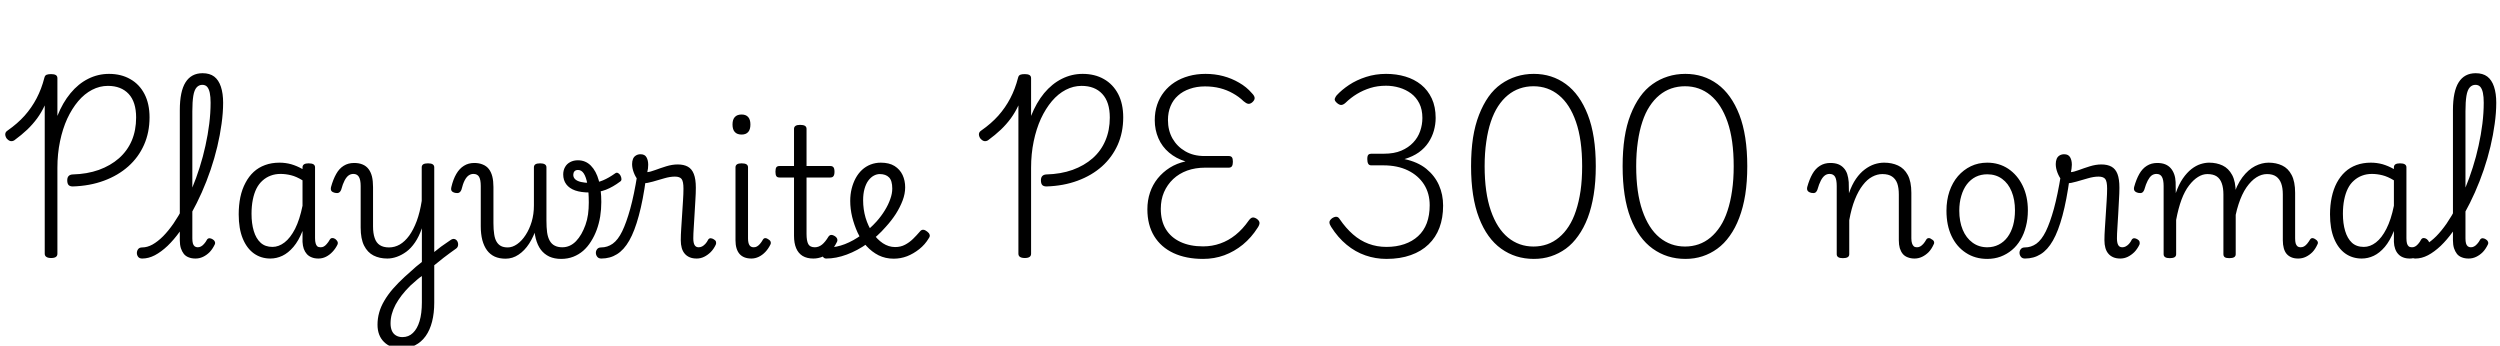 <svg xmlns="http://www.w3.org/2000/svg" xmlns:xlink="http://www.w3.org/1999/xlink" width="335.352" height="46.368"><path fill="black" d="M9.77 25.01L9.77 25.01Q9.38 25.01 9.20 24.82Q9.02 24.62 9.02 24.19L9.02 24.19Q9.02 23.81 9.20 23.62Q9.38 23.42 9.74 23.40L9.74 23.40Q11.69 23.35 13.26 22.79Q14.83 22.22 15.96 21.23Q17.09 20.23 17.68 18.85Q18.26 17.47 18.26 15.77L18.26 15.77Q18.26 13.68 17.26 12.60Q16.25 11.52 14.47 11.52L14.47 11.52Q13.37 11.52 12.35 12.05Q11.33 12.58 10.49 13.57Q9.65 14.57 9.02 15.92Q8.40 17.28 8.05 18.96Q7.70 20.64 7.70 22.51L7.70 22.51L7.70 34.03Q7.70 34.32 7.50 34.46Q7.30 34.61 6.86 34.61L6.86 34.61Q6.43 34.61 6.22 34.46Q6 34.32 6 34.03L6 34.03L6 14.14Q5.57 15.07 4.98 15.88Q4.39 16.68 3.65 17.39Q2.90 18.10 1.92 18.82L1.92 18.82Q1.66 18.98 1.39 18.92Q1.13 18.86 0.86 18.53L0.86 18.53Q0.67 18.19 0.71 17.94Q0.74 17.69 1.03 17.50L1.03 17.50Q2.35 16.58 3.30 15.52Q4.25 14.45 4.91 13.19Q5.57 11.93 5.95 10.44L5.95 10.44Q6.02 10.13 6.24 10.03Q6.46 9.94 6.86 9.94L6.86 9.94Q7.27 9.94 7.49 10.07Q7.70 10.20 7.70 10.49L7.70 10.49L7.70 15.55Q8.40 13.78 9.46 12.50Q10.51 11.23 11.83 10.57Q13.15 9.91 14.62 9.91L14.62 9.91Q16.25 9.91 17.47 10.61Q18.70 11.30 19.38 12.61Q20.06 13.92 20.06 15.74L20.06 15.74Q20.06 17.76 19.32 19.43Q18.58 21.10 17.21 22.32Q15.84 23.54 13.94 24.24Q12.05 24.94 9.77 25.01ZM19.08 34.68L19.08 34.68Q18.70 34.68 18.53 34.45Q18.36 34.22 18.36 33.94Q18.36 33.65 18.53 33.42Q18.70 33.19 19.08 33.19L19.08 33.19Q19.75 33.19 20.46 32.80Q21.17 32.40 21.88 31.69Q22.58 30.98 23.27 29.99Q23.95 28.99 24.58 27.80Q25.20 26.62 25.76 25.26Q26.33 23.90 26.78 22.46Q27.24 21.02 27.56 19.54Q27.89 18.05 28.07 16.60Q28.25 15.14 28.25 13.78L28.25 13.78Q28.25 13.46 28.50 13.30Q28.75 13.13 29.09 13.13Q29.42 13.13 29.68 13.30Q29.93 13.46 29.93 13.78L29.93 13.78Q29.93 15.12 29.72 16.61Q29.52 18.10 29.15 19.66Q28.78 21.22 28.25 22.78Q27.72 24.34 27.07 25.80Q26.42 27.26 25.67 28.61Q24.91 29.95 24.12 31.06Q23.33 32.16 22.48 32.98Q21.62 33.79 20.77 34.24Q19.92 34.68 19.08 34.68ZM26.23 34.68L26.23 34.68Q25.70 34.68 25.31 34.52Q24.91 34.37 24.66 34.06Q24.41 33.74 24.26 33.29Q24.12 32.83 24.12 32.23L24.12 32.23L24.12 14.78Q24.12 12.26 24.89 11.04Q25.66 9.82 27.17 9.82L27.17 9.82Q28.13 9.82 28.73 10.27Q29.33 10.73 29.63 11.63Q29.93 12.53 29.93 13.78L29.93 13.78Q29.93 14.14 29.68 14.33Q29.42 14.52 29.09 14.52Q28.75 14.52 28.50 14.33Q28.25 14.14 28.25 13.78L28.25 13.78Q28.25 12.98 28.14 12.46Q28.03 11.93 27.79 11.65Q27.55 11.38 27.14 11.38L27.14 11.38Q26.69 11.38 26.38 11.72Q26.06 12.07 25.93 12.86Q25.80 13.66 25.80 14.93L25.80 14.93L25.80 31.97Q25.80 32.38 25.87 32.64Q25.94 32.90 26.11 33.04Q26.28 33.17 26.52 33.17L26.52 33.17Q26.76 33.17 26.96 33.06Q27.17 32.95 27.37 32.72Q27.58 32.50 27.79 32.11L27.79 32.11Q27.94 31.94 28.13 31.96Q28.32 31.97 28.54 32.11L28.54 32.11Q28.75 32.23 28.82 32.42Q28.90 32.62 28.80 32.81L28.80 32.81Q28.51 33.41 28.12 33.82Q27.72 34.22 27.24 34.45Q26.76 34.68 26.23 34.68ZM36.26 34.68L36.26 34.68Q35.02 34.68 34.06 34.00Q33.10 33.31 32.56 31.99Q32.02 30.67 32.02 28.75L32.02 28.75Q32.02 27.53 32.24 26.45Q32.47 25.37 32.93 24.52Q33.38 23.66 34.03 23.06Q34.68 22.46 35.56 22.14Q36.43 21.82 37.49 21.82L37.49 21.82Q38.30 21.82 39.06 22.03Q39.82 22.25 40.58 22.68L40.58 22.68L40.58 22.44Q40.58 22.18 40.79 22.04Q40.99 21.91 41.40 21.91L41.40 21.91Q41.83 21.91 42.05 22.04Q42.26 22.18 42.26 22.44L42.26 22.44L42.26 31.94Q42.26 32.38 42.34 32.64Q42.41 32.90 42.56 33.04Q42.72 33.17 43.01 33.17L43.01 33.17Q43.25 33.17 43.43 33.07Q43.61 32.98 43.82 32.74Q44.04 32.50 44.26 32.11L44.26 32.11Q44.38 31.94 44.57 31.93Q44.76 31.92 44.98 32.06L44.98 32.06Q45.19 32.23 45.28 32.42Q45.36 32.62 45.26 32.83L45.26 32.83Q45 33.36 44.60 33.78Q44.21 34.20 43.73 34.44Q43.25 34.68 42.72 34.68L42.72 34.68Q42.19 34.68 41.81 34.52Q41.42 34.37 41.16 34.08Q40.90 33.79 40.75 33.38Q40.61 32.98 40.58 32.45L40.58 32.45Q40.58 32.11 40.58 31.74Q40.58 31.37 40.58 30.98L40.58 30.98Q40.06 32.30 39.36 33.12Q38.66 33.94 37.88 34.31Q37.10 34.68 36.26 34.68ZM33.74 28.68L33.74 28.68Q33.74 29.98 34.04 30.98Q34.34 31.99 34.96 32.56Q35.57 33.12 36.55 33.12L36.55 33.12Q37.39 33.12 38.17 32.52Q38.95 31.92 39.58 30.70Q40.20 29.47 40.58 27.60L40.58 27.60L40.58 24.19Q39.77 23.69 39.05 23.51Q38.33 23.33 37.63 23.33L37.63 23.33Q36.91 23.33 36.31 23.56Q35.71 23.78 35.22 24.22Q34.73 24.65 34.40 25.30Q34.08 25.94 33.91 26.80Q33.74 27.65 33.74 28.68ZM57.79 35.95L57.67 34.27Q58.03 33.98 58.42 33.67Q58.80 33.36 59.17 33.08Q59.54 32.81 59.89 32.58Q60.24 32.35 60.50 32.16L60.50 32.16Q60.79 31.99 61.02 32.08Q61.25 32.16 61.37 32.41Q61.49 32.66 61.44 32.94Q61.39 33.22 61.13 33.38L61.13 33.38Q60.74 33.65 60.34 33.95Q59.93 34.25 59.50 34.58Q59.06 34.92 58.63 35.28Q58.20 35.64 57.79 35.95L57.79 35.95ZM53.83 46.73L53.83 46.73Q52.39 46.73 51.52 45.88Q50.64 45.02 50.64 43.56L50.64 43.56Q50.64 42.72 50.86 41.94Q51.07 41.16 51.54 40.36Q52.01 39.55 52.69 38.76Q53.38 37.97 54.29 37.13L54.29 37.13Q54.67 36.79 55.04 36.46Q55.42 36.12 55.80 35.78Q56.18 35.45 56.59 35.14L56.59 35.14L56.59 30.62Q56.21 31.73 55.67 32.52Q55.13 33.31 54.50 33.77Q53.88 34.22 53.23 34.45Q52.58 34.68 51.96 34.68L51.96 34.68Q50.90 34.68 50.10 34.27Q49.30 33.86 48.84 32.95Q48.38 32.04 48.38 30.53L48.38 30.53L48.38 24.96Q48.38 24.12 48.14 23.72Q47.90 23.33 47.40 23.33L47.40 23.33Q47.04 23.33 46.75 23.54Q46.46 23.76 46.22 24.22Q45.98 24.67 45.77 25.44L45.77 25.44Q45.65 25.75 45.44 25.85Q45.24 25.94 44.93 25.87L44.93 25.87Q44.62 25.80 44.47 25.63Q44.33 25.46 44.40 25.10L44.40 25.10Q44.69 24.05 45.10 23.33Q45.50 22.61 46.10 22.24Q46.70 21.86 47.50 21.86L47.50 21.86Q48.17 21.86 48.65 22.07Q49.13 22.27 49.44 22.68Q49.75 23.09 49.90 23.69Q50.04 24.29 50.04 25.10L50.04 25.10L50.04 30.38Q50.04 31.30 50.26 31.93Q50.47 32.57 50.95 32.88Q51.43 33.19 52.18 33.19L52.18 33.19Q52.94 33.19 53.63 32.80Q54.31 32.40 54.89 31.61Q55.46 30.82 55.90 29.65Q56.33 28.49 56.57 26.95L56.57 26.95L56.57 22.44Q56.57 22.18 56.77 22.04Q56.98 21.91 57.41 21.91L57.41 21.91Q57.84 21.91 58.04 22.04Q58.25 22.18 58.25 22.44L58.25 22.44L58.25 40.61Q58.25 42 57.96 43.14Q57.67 44.28 57.10 45.08Q56.52 45.89 55.69 46.31Q54.86 46.73 53.83 46.73ZM53.98 45.22L53.98 45.22Q54.82 45.22 55.39 44.66Q55.97 44.11 56.28 43.08Q56.59 42.05 56.59 40.56L56.59 40.56L56.59 37.03Q56.30 37.22 56.04 37.44Q55.78 37.66 55.54 37.88Q55.30 38.11 55.03 38.33L55.03 38.33Q54.36 39 53.88 39.62Q53.40 40.25 53.06 40.87Q52.73 41.50 52.56 42.12Q52.39 42.74 52.39 43.39L52.39 43.39Q52.39 43.94 52.56 44.35Q52.73 44.76 53.10 44.99Q53.47 45.22 53.98 45.22ZM67.82 34.70L67.82 34.70Q66.98 34.70 66.36 34.42Q65.74 34.13 65.33 33.58Q64.92 33.02 64.70 32.21Q64.49 31.39 64.49 30.36L64.49 30.36L64.49 24.96Q64.49 24.10 64.26 23.71Q64.03 23.33 63.50 23.33L63.50 23.33Q63.17 23.33 62.87 23.53Q62.57 23.74 62.33 24.20Q62.09 24.67 61.90 25.44L61.90 25.44Q61.78 25.75 61.57 25.85Q61.37 25.94 61.03 25.87L61.03 25.87Q60.74 25.80 60.60 25.63Q60.46 25.46 60.55 25.08L60.55 25.08Q60.79 24.05 61.21 23.33Q61.63 22.61 62.23 22.24Q62.83 21.86 63.62 21.86L63.62 21.86Q64.27 21.86 64.76 22.07Q65.26 22.27 65.57 22.67Q65.88 23.06 66.04 23.68Q66.19 24.29 66.19 25.08L66.19 25.08L66.19 29.93Q66.19 30.79 66.29 31.42Q66.38 32.04 66.61 32.42Q66.84 32.81 67.20 33Q67.56 33.19 68.11 33.19L68.11 33.19Q68.74 33.19 69.37 32.75Q70.01 32.30 70.51 31.52Q71.02 30.74 71.32 29.74Q71.62 28.73 71.62 27.55L71.62 27.55L72.48 27.89Q72.36 29.28 71.98 30.50Q71.59 31.73 70.98 32.68Q70.37 33.62 69.56 34.16Q68.76 34.70 67.82 34.70ZM75.26 34.73L75.26 34.73Q74.38 34.73 73.69 34.42Q73.01 34.10 72.55 33.50Q72.10 32.90 71.86 31.97Q71.62 31.03 71.62 29.76L71.62 29.76L71.62 22.44Q71.62 22.18 71.82 22.04Q72.02 21.91 72.46 21.91L72.46 21.91Q72.86 21.91 73.08 22.04Q73.30 22.18 73.30 22.44L73.30 22.44L73.30 29.59Q73.30 30.50 73.39 31.18Q73.49 31.85 73.74 32.29Q73.99 32.74 74.41 32.95Q74.83 33.17 75.43 33.17L75.43 33.17Q75.96 33.17 76.42 32.96Q76.87 32.76 77.27 32.35Q77.66 31.94 77.98 31.39Q78.29 30.84 78.53 30.18Q78.77 29.52 78.88 28.75Q78.98 27.98 78.98 27.17L78.98 27.17Q78.98 25.68 78.80 24.71Q78.62 23.74 78.31 23.27Q78 22.80 77.54 22.80L77.54 22.80Q77.21 22.80 77.05 22.99Q76.90 23.18 76.90 23.45L76.90 23.45Q76.90 23.81 77.16 24.05Q77.42 24.29 77.93 24.41Q78.43 24.53 79.13 24.53L79.13 24.53Q80.11 24.53 80.89 24.19Q81.67 23.86 82.51 23.26L82.51 23.26Q82.70 23.11 82.90 23.21Q83.09 23.30 83.22 23.53Q83.35 23.76 83.36 24Q83.38 24.24 83.18 24.36L83.18 24.36Q82.22 25.08 81.28 25.45Q80.33 25.82 79.08 25.82L79.08 25.82Q77.95 25.82 77.16 25.55Q76.37 25.27 75.96 24.72Q75.55 24.17 75.55 23.40L75.55 23.40Q75.55 22.85 75.79 22.42Q76.03 21.98 76.49 21.74Q76.94 21.50 77.52 21.50L77.52 21.50Q78.55 21.50 79.26 22.22Q79.97 22.94 80.32 24.20Q80.66 25.46 80.66 27.10L80.66 27.10Q80.66 28.08 80.51 29.04Q80.35 30 80.04 30.84Q79.73 31.68 79.27 32.40Q78.82 33.12 78.23 33.64Q77.64 34.15 76.90 34.44Q76.15 34.73 75.26 34.73ZM80.66 34.68L80.66 34.68Q80.30 34.68 80.12 34.45Q79.94 34.22 79.93 33.94Q79.92 33.65 80.10 33.42Q80.28 33.19 80.64 33.19L80.64 33.19Q81.48 33.19 82.19 32.69Q82.90 32.18 83.46 31.03Q84.02 29.88 84.54 28.01Q85.06 26.14 85.49 23.42L85.49 23.42L86.66 23.86Q86.26 26.86 85.69 28.93Q85.13 31.01 84.41 32.27Q83.69 33.53 82.76 34.10Q81.84 34.68 80.66 34.68ZM93.46 34.68L93.46 34.68Q92.90 34.68 92.51 34.51Q92.11 34.34 91.85 34.03Q91.58 33.72 91.45 33.26Q91.32 32.81 91.32 32.21L91.32 32.21Q91.32 31.54 91.38 30.65Q91.44 29.76 91.50 28.79Q91.56 27.82 91.62 26.90Q91.68 25.99 91.68 25.30L91.68 25.30Q91.68 24.34 91.43 24.01Q91.18 23.69 90.53 23.69L90.53 23.69Q89.88 23.69 89.10 23.92Q88.32 24.14 87.58 24.36Q86.83 24.58 86.33 24.58L86.33 24.58Q85.94 24.58 85.60 24.17Q85.25 23.76 85.02 23.16Q84.79 22.56 84.79 22.01L84.79 22.01Q84.79 21.62 84.91 21.32Q85.03 21.02 85.30 20.86Q85.56 20.69 85.92 20.69L85.92 20.69Q86.50 20.69 86.72 21.10Q86.95 21.50 86.95 22.10L86.95 22.10Q86.95 22.34 86.92 22.60Q86.88 22.85 86.83 23.09L86.83 23.09Q87.22 23.06 87.89 22.81Q88.56 22.56 89.36 22.31Q90.17 22.06 90.91 22.06L90.91 22.06Q91.73 22.06 92.27 22.36Q92.81 22.66 93.07 23.34Q93.34 24.02 93.34 25.18L93.34 25.18Q93.34 25.90 93.28 26.82Q93.22 27.74 93.17 28.70Q93.12 29.66 93.06 30.53Q93 31.39 93 31.97L93 31.97Q93 32.57 93.17 32.87Q93.34 33.17 93.72 33.17L93.72 33.17Q93.96 33.17 94.18 33.06Q94.39 32.95 94.61 32.72Q94.82 32.50 95.02 32.11L95.02 32.11Q95.16 31.94 95.35 31.96Q95.54 31.97 95.76 32.11L95.76 32.11Q95.98 32.23 96.04 32.42Q96.10 32.62 96.02 32.81L96.02 32.81Q95.74 33.41 95.33 33.82Q94.92 34.22 94.45 34.45Q93.98 34.68 93.46 34.68ZM100.80 34.68L100.80 34.68Q99.74 34.68 99.20 34.06Q98.66 33.43 98.66 32.23L98.66 32.23L98.66 22.44Q98.66 22.18 98.87 22.04Q99.07 21.91 99.48 21.91L99.48 21.91Q99.91 21.91 100.13 22.04Q100.34 22.18 100.34 22.44L100.34 22.44L100.34 31.97Q100.34 32.57 100.52 32.87Q100.70 33.17 101.11 33.17L101.11 33.17Q101.35 33.17 101.54 33.06Q101.74 32.95 101.94 32.72Q102.14 32.50 102.36 32.11L102.36 32.11Q102.48 31.94 102.67 31.94Q102.86 31.94 103.08 32.11L103.08 32.11Q103.30 32.23 103.37 32.42Q103.44 32.62 103.34 32.81L103.34 32.81Q103.06 33.38 102.66 33.80Q102.26 34.22 101.78 34.45Q101.30 34.68 100.80 34.68ZM99.48 18.05L99.48 18.05Q98.88 18.05 98.57 17.71Q98.26 17.38 98.26 16.70L98.26 16.70Q98.26 16.03 98.57 15.70Q98.88 15.36 99.48 15.36L99.48 15.36Q100.06 15.36 100.36 15.70Q100.66 16.03 100.66 16.70L100.66 16.70Q100.66 17.38 100.36 17.71Q100.06 18.05 99.48 18.05ZM109.10 34.68L109.10 34.68Q108.24 34.68 107.66 34.33Q107.09 33.98 106.80 33.30Q106.51 32.62 106.51 31.63L106.51 31.63L106.51 23.81L104.57 23.81Q104.26 23.81 104.14 23.63Q104.02 23.45 104.02 23.04L104.02 23.04Q104.02 22.61 104.14 22.44Q104.26 22.27 104.57 22.27L104.57 22.27L106.51 22.27L106.51 17.28Q106.51 17.02 106.72 16.88Q106.92 16.75 107.33 16.75L107.33 16.75Q107.76 16.75 107.98 16.88Q108.19 17.02 108.19 17.28L108.19 17.28L108.19 22.27L111.38 22.27Q111.67 22.27 111.80 22.44Q111.94 22.61 111.94 23.04L111.94 23.04Q111.94 23.45 111.80 23.63Q111.67 23.81 111.38 23.81L111.38 23.81L108.19 23.81L108.19 31.39Q108.19 32.30 108.42 32.74Q108.65 33.17 109.30 33.17L109.30 33.17Q109.82 33.17 110.27 32.81Q110.71 32.45 111.14 31.73L111.14 31.73Q111.31 31.51 111.52 31.51Q111.72 31.51 111.96 31.66L111.96 31.66Q112.22 31.82 112.30 32.04Q112.37 32.26 112.27 32.45L112.27 32.45Q111.91 33.19 111.43 33.68Q110.95 34.18 110.35 34.43Q109.75 34.68 109.10 34.68ZM119.88 34.70L119.88 34.70Q118.78 34.70 117.86 34.25Q116.95 33.79 116.23 33Q115.51 32.21 115.04 31.20Q114.58 30.19 114.31 29.10Q114.05 28.01 114.05 26.95L114.05 26.95Q114.05 26.09 114.24 25.32Q114.43 24.55 114.78 23.90Q115.13 23.26 115.63 22.79Q116.14 22.32 116.78 22.07Q117.43 21.82 118.15 21.82L118.15 21.82Q119.28 21.82 120.00 22.27Q120.72 22.73 121.07 23.47Q121.42 24.22 121.42 25.13L121.42 25.13Q121.42 25.99 121.08 26.89Q120.74 27.79 120.17 28.69Q119.59 29.59 118.82 30.43L118.82 30.43Q117.72 31.70 116.36 32.66Q115.01 33.62 113.58 34.15Q112.15 34.68 110.83 34.68L110.83 34.68Q110.54 34.68 110.40 34.45Q110.26 34.22 110.28 33.94Q110.30 33.65 110.51 33.42Q110.71 33.19 111.14 33.19L111.14 33.19Q112.18 33.19 113.33 32.75Q114.48 32.30 115.58 31.50Q116.69 30.70 117.58 29.71L117.58 29.71Q118.22 28.99 118.69 28.22Q119.16 27.46 119.42 26.71Q119.69 25.97 119.69 25.30L119.69 25.30Q119.69 24.24 119.26 23.80Q118.82 23.35 118.01 23.35L118.01 23.35Q117.60 23.35 117.20 23.57Q116.81 23.78 116.48 24.22Q116.16 24.65 115.97 25.32Q115.78 25.99 115.78 26.86L115.78 26.86Q115.78 28.08 116.11 29.21Q116.45 30.34 117.05 31.22Q117.65 32.11 118.43 32.63Q119.21 33.14 120.07 33.14L120.07 33.14Q120.82 33.14 121.40 32.83Q121.99 32.52 122.47 32.05Q122.95 31.58 123.36 31.10L123.36 31.10Q123.60 30.79 123.85 30.82Q124.10 30.84 124.37 31.06L124.37 31.06Q124.63 31.25 124.70 31.48Q124.78 31.70 124.58 31.97L124.58 31.97Q124.08 32.81 123.31 33.42Q122.54 34.03 121.68 34.37Q120.82 34.70 119.88 34.70ZM140.38 25.01L140.38 25.01Q139.99 25.01 139.81 24.82Q139.63 24.62 139.63 24.19L139.63 24.19Q139.63 23.81 139.81 23.62Q139.99 23.42 140.35 23.40L140.35 23.40Q142.30 23.35 143.87 22.79Q145.44 22.22 146.57 21.23Q147.70 20.23 148.28 18.85Q148.87 17.47 148.87 15.77L148.87 15.77Q148.87 13.68 147.86 12.60Q146.86 11.52 145.08 11.52L145.08 11.52Q143.98 11.52 142.96 12.05Q141.94 12.58 141.10 13.57Q140.26 14.57 139.63 15.92Q139.01 17.28 138.66 18.96Q138.31 20.64 138.31 22.51L138.31 22.51L138.31 34.03Q138.31 34.32 138.11 34.46Q137.90 34.61 137.47 34.61L137.47 34.61Q137.04 34.61 136.82 34.46Q136.61 34.32 136.61 34.03L136.61 34.03L136.61 14.14Q136.18 15.07 135.59 15.88Q135 16.68 134.26 17.39Q133.51 18.10 132.53 18.82L132.53 18.82Q132.26 18.98 132 18.92Q131.74 18.86 131.47 18.53L131.47 18.53Q131.28 18.19 131.32 17.94Q131.35 17.69 131.64 17.50L131.64 17.50Q132.96 16.58 133.91 15.52Q134.86 14.45 135.52 13.19Q136.18 11.93 136.56 10.44L136.56 10.44Q136.63 10.13 136.85 10.03Q137.06 9.94 137.47 9.94L137.47 9.94Q137.88 9.94 138.10 10.07Q138.31 10.20 138.31 10.49L138.31 10.49L138.31 15.55Q139.01 13.78 140.06 12.50Q141.12 11.23 142.44 10.57Q143.76 9.91 145.22 9.91L145.22 9.91Q146.86 9.91 148.08 10.61Q149.30 11.30 149.99 12.61Q150.67 13.92 150.67 15.74L150.67 15.74Q150.67 17.76 149.93 19.43Q149.18 21.10 147.82 22.32Q146.45 23.54 144.55 24.24Q142.66 24.94 140.38 25.01ZM161.38 34.73L161.38 34.73Q159.10 34.73 157.42 33.95Q155.74 33.17 154.82 31.67Q153.91 30.17 153.91 28.08L153.91 28.08Q153.91 26.88 154.26 25.84Q154.61 24.79 155.29 23.94Q155.98 23.09 156.91 22.50Q157.85 21.91 159.02 21.65L159.02 21.65Q157.75 21.26 156.82 20.47Q155.88 19.68 155.39 18.55Q154.90 17.42 154.90 16.13L154.90 16.13Q154.90 15.00 155.22 14.05Q155.54 13.10 156.14 12.34Q156.74 11.57 157.58 11.03Q158.42 10.49 159.47 10.20Q160.51 9.91 161.71 9.91L161.71 9.91Q162.96 9.91 164.09 10.21Q165.22 10.51 166.21 11.09Q167.21 11.66 167.93 12.50L167.93 12.50Q168.29 12.86 168.30 13.15Q168.31 13.44 167.95 13.75L167.95 13.75Q167.66 13.97 167.41 13.92Q167.16 13.87 166.82 13.58L166.82 13.58Q166.18 12.96 165.38 12.52Q164.59 12.07 163.66 11.83Q162.72 11.59 161.64 11.59L161.64 11.59Q160.51 11.59 159.59 11.92Q158.66 12.24 158.02 12.82Q157.37 13.39 157.02 14.23Q156.67 15.07 156.67 16.10L156.67 16.10Q156.67 17.50 157.28 18.58Q157.90 19.66 158.99 20.29Q160.08 20.93 161.57 20.93L161.57 20.93L164.83 20.93Q165.12 20.93 165.25 21.10Q165.38 21.26 165.38 21.70L165.38 21.70Q165.38 22.10 165.25 22.30Q165.12 22.49 164.83 22.49L164.83 22.49L161.66 22.49Q160.34 22.49 159.25 22.88Q158.16 23.28 157.37 24.02Q156.58 24.77 156.14 25.78Q155.71 26.78 155.71 28.01L155.71 28.01Q155.71 29.62 156.38 30.73Q157.06 31.85 158.34 32.45Q159.62 33.05 161.38 33.05L161.38 33.05Q162.60 33.05 163.69 32.66Q164.78 32.28 165.74 31.51Q166.70 30.74 167.50 29.59L167.50 29.59Q167.76 29.23 168 29.18Q168.24 29.14 168.55 29.33L168.55 29.33Q168.91 29.57 168.95 29.86Q168.98 30.14 168.70 30.55L168.70 30.55Q167.86 31.87 166.72 32.81Q165.58 33.74 164.23 34.24Q162.89 34.73 161.38 34.73ZM185.98 34.73L185.98 34.73Q184.51 34.73 183.16 34.26Q181.80 33.79 180.64 32.83Q179.47 31.87 178.56 30.43L178.56 30.43Q178.34 30.10 178.33 29.83Q178.32 29.57 178.68 29.28L178.68 29.28Q179.02 29.06 179.27 29.08Q179.52 29.09 179.71 29.40L179.71 29.40Q180.53 30.60 181.49 31.44Q182.45 32.28 183.58 32.70Q184.70 33.12 185.98 33.12L185.98 33.12Q187.30 33.12 188.38 32.75Q189.46 32.38 190.22 31.68Q190.99 30.98 191.39 29.93Q191.78 28.87 191.78 27.53L191.78 27.53Q191.78 25.94 191.02 24.74Q190.25 23.54 188.86 22.86Q187.46 22.18 185.57 22.18L185.57 22.18L183.94 22.18Q183.65 22.18 183.53 21.96Q183.41 21.74 183.41 21.34L183.41 21.34Q183.41 20.90 183.55 20.76Q183.70 20.62 183.94 20.62L183.94 20.62L185.64 20.62Q187.01 20.62 187.97 20.21Q188.93 19.80 189.56 19.13Q190.20 18.46 190.50 17.59Q190.80 16.73 190.80 15.82L190.80 15.82Q190.80 14.69 190.39 13.87Q189.98 13.06 189.29 12.54Q188.59 12.02 187.72 11.76Q186.84 11.50 185.93 11.50L185.93 11.50Q184.78 11.50 183.82 11.80Q182.86 12.10 182.03 12.60Q181.20 13.10 180.48 13.80L180.48 13.80Q180.19 14.06 179.93 14.08Q179.66 14.09 179.35 13.82L179.35 13.82Q178.97 13.49 179.05 13.24Q179.14 12.98 179.30 12.79L179.30 12.79Q179.98 12.05 180.97 11.39Q181.97 10.73 183.24 10.32Q184.51 9.91 185.93 9.91L185.93 9.91Q187.32 9.91 188.52 10.27Q189.72 10.63 190.63 11.36Q191.54 12.10 192.06 13.21Q192.58 14.33 192.58 15.82L192.58 15.82Q192.58 16.68 192.34 17.53Q192.10 18.38 191.60 19.13Q191.11 19.87 190.32 20.44Q189.53 21 188.40 21.34L188.40 21.34Q190.18 21.72 191.32 22.64Q192.46 23.57 193.02 24.83Q193.58 26.09 193.58 27.58L193.58 27.58Q193.58 29.23 193.09 30.54Q192.60 31.85 191.63 32.78Q190.66 33.72 189.24 34.22Q187.82 34.73 185.98 34.73ZM205.75 34.73L205.75 34.73Q203.28 34.73 201.37 33.36Q199.46 31.99 198.40 29.23Q197.33 26.47 197.33 22.30L197.33 22.30Q197.33 20.21 197.59 18.49Q197.86 16.78 198.40 15.40Q198.94 14.02 199.67 12.98Q200.40 11.95 201.35 11.28Q202.30 10.61 203.40 10.26Q204.50 9.91 205.75 9.91L205.75 9.91Q208.18 9.91 210.05 11.28Q211.92 12.65 212.99 15.40Q214.06 18.14 214.06 22.30L214.06 22.30Q214.06 24.38 213.78 26.11Q213.50 27.84 212.98 29.22Q212.45 30.60 211.70 31.64Q210.96 32.69 210.04 33.36Q209.11 34.03 208.04 34.38Q206.98 34.73 205.75 34.73ZM205.70 33.07L205.70 33.07Q206.66 33.07 207.53 32.77Q208.39 32.47 209.12 31.86Q209.86 31.25 210.43 30.36Q211.01 29.47 211.40 28.27Q211.80 27.07 212.02 25.58Q212.23 24.10 212.23 22.30L212.23 22.30Q212.23 18.72 211.40 16.34Q210.58 13.97 209.11 12.77Q207.65 11.57 205.70 11.57L205.70 11.57Q204.72 11.57 203.86 11.87Q202.99 12.17 202.26 12.77Q201.53 13.37 200.95 14.26Q200.38 15.14 199.98 16.33Q199.58 17.52 199.37 19.02Q199.15 20.52 199.15 22.30L199.15 22.30Q199.15 25.85 199.98 28.25Q200.81 30.65 202.28 31.86Q203.76 33.07 205.70 33.07ZM226.08 34.73L226.08 34.73Q223.61 34.73 221.70 33.36Q219.79 31.99 218.72 29.23Q217.66 26.47 217.66 22.30L217.66 22.30Q217.66 20.21 217.92 18.49Q218.18 16.78 218.72 15.40Q219.26 14.02 220.00 12.98Q220.73 11.95 221.68 11.28Q222.62 10.61 223.73 10.26Q224.83 9.91 226.08 9.91L226.08 9.91Q228.50 9.91 230.38 11.28Q232.25 12.65 233.32 15.40Q234.38 18.14 234.38 22.30L234.38 22.30Q234.38 24.38 234.11 26.11Q233.83 27.84 233.30 29.22Q232.78 30.60 232.03 31.64Q231.29 32.69 230.36 33.36Q229.44 34.03 228.37 34.38Q227.30 34.73 226.08 34.73ZM226.03 33.07L226.03 33.07Q226.99 33.07 227.86 32.77Q228.72 32.47 229.45 31.86Q230.18 31.25 230.76 30.36Q231.34 29.47 231.73 28.27Q232.13 27.07 232.34 25.58Q232.56 24.10 232.56 22.30L232.56 22.30Q232.56 18.72 231.73 16.34Q230.90 13.97 229.44 12.77Q227.98 11.57 226.03 11.57L226.03 11.57Q225.05 11.57 224.18 11.87Q223.32 12.17 222.59 12.77Q221.86 13.37 221.28 14.26Q220.70 15.14 220.31 16.33Q219.91 17.52 219.70 19.02Q219.48 20.52 219.48 22.30L219.48 22.30Q219.48 25.85 220.31 28.25Q221.14 30.65 222.61 31.86Q224.09 33.07 226.03 33.07ZM247.20 34.63L247.20 34.63Q246.79 34.63 246.59 34.50Q246.38 34.37 246.38 34.10L246.38 34.10L246.38 24.96Q246.38 24.12 246.16 23.72Q245.93 23.33 245.42 23.33L245.42 23.33Q245.06 23.33 244.78 23.54Q244.49 23.76 244.25 24.22Q244.01 24.67 243.79 25.44L243.79 25.44Q243.67 25.75 243.48 25.85Q243.29 25.94 242.95 25.87L242.95 25.87Q242.66 25.80 242.51 25.63Q242.35 25.46 242.42 25.10L242.42 25.10Q242.71 24.05 243.12 23.33Q243.53 22.61 244.13 22.24Q244.73 21.86 245.52 21.86L245.52 21.86Q246.14 21.86 246.58 22.03Q247.01 22.20 247.32 22.54Q247.63 22.87 247.79 23.35Q247.94 23.83 247.99 24.43L247.99 24.43L248.02 25.92Q248.42 24.77 248.96 23.99Q249.50 23.21 250.14 22.73Q250.78 22.25 251.44 22.03Q252.10 21.82 252.74 21.82L252.74 21.82Q253.78 21.82 254.60 22.20Q255.43 22.58 255.91 23.47Q256.39 24.36 256.39 25.87L256.39 25.87L256.39 31.97Q256.39 32.38 256.48 32.64Q256.56 32.90 256.72 33.04Q256.87 33.17 257.14 33.17L257.14 33.17Q257.38 33.17 257.58 33.06Q257.78 32.95 257.99 32.72Q258.19 32.50 258.41 32.11L258.41 32.11Q258.53 31.94 258.73 31.94Q258.94 31.94 259.13 32.11L259.13 32.11Q259.37 32.23 259.43 32.42Q259.49 32.62 259.37 32.81L259.37 32.81Q259.10 33.41 258.71 33.82Q258.31 34.22 257.83 34.45Q257.35 34.68 256.82 34.68L256.82 34.68Q256.32 34.68 255.91 34.52Q255.50 34.37 255.24 34.06Q254.98 33.74 254.84 33.29Q254.71 32.83 254.71 32.23L254.71 32.23L254.71 26.09Q254.71 25.20 254.50 24.60Q254.28 24 253.80 23.68Q253.32 23.35 252.50 23.35L252.50 23.35Q251.81 23.35 251.14 23.71Q250.46 24.07 249.88 24.83Q249.29 25.58 248.82 26.75Q248.35 27.91 248.06 29.54L248.06 29.54L248.06 34.10Q248.06 34.37 247.85 34.50Q247.63 34.63 247.20 34.63ZM266.57 34.73L266.57 34.73Q264.94 34.73 263.70 33.91Q262.46 33.10 261.78 31.66Q261.10 30.22 261.10 28.27L261.10 28.27Q261.10 26.86 261.50 25.67Q261.91 24.48 262.64 23.63Q263.38 22.78 264.37 22.30Q265.37 21.82 266.57 21.82L266.57 21.82Q268.15 21.82 269.39 22.64Q270.62 23.47 271.32 24.91Q272.02 26.35 272.02 28.22L272.02 28.22Q272.02 29.38 271.76 30.37Q271.51 31.37 271.03 32.17Q270.55 32.98 269.88 33.54Q269.21 34.10 268.37 34.42Q267.53 34.73 266.57 34.73ZM266.57 33.17L266.57 33.17Q267.41 33.17 268.10 32.82Q268.80 32.47 269.29 31.81Q269.78 31.15 270.04 30.23Q270.29 29.30 270.29 28.22L270.29 28.22Q270.29 26.78 269.84 25.69Q269.40 24.60 268.56 23.99Q267.72 23.38 266.57 23.38L266.57 23.38Q265.73 23.38 265.03 23.72Q264.34 24.07 263.84 24.72Q263.35 25.37 263.09 26.27Q262.82 27.17 262.82 28.27L262.82 28.27Q262.82 29.71 263.28 30.82Q263.74 31.92 264.59 32.54Q265.44 33.17 266.57 33.17ZM271.63 34.68L271.63 34.68Q271.27 34.68 271.09 34.45Q270.91 34.22 270.90 33.94Q270.89 33.65 271.07 33.42Q271.25 33.19 271.61 33.19L271.61 33.19Q272.45 33.19 273.16 32.69Q273.86 32.18 274.43 31.03Q274.99 29.88 275.51 28.01Q276.02 26.14 276.46 23.42L276.46 23.42L277.63 23.86Q277.22 26.86 276.66 28.93Q276.10 31.01 275.38 32.27Q274.66 33.53 273.73 34.10Q272.81 34.68 271.63 34.68ZM284.42 34.68L284.42 34.68Q283.87 34.68 283.48 34.51Q283.08 34.34 282.82 34.03Q282.55 33.72 282.42 33.26Q282.29 32.81 282.29 32.21L282.29 32.21Q282.29 31.54 282.35 30.65Q282.41 29.76 282.47 28.79Q282.53 27.82 282.59 26.90Q282.65 25.99 282.65 25.30L282.65 25.30Q282.65 24.34 282.40 24.01Q282.14 23.69 281.50 23.69L281.50 23.69Q280.85 23.69 280.07 23.92Q279.29 24.14 278.54 24.36Q277.80 24.58 277.30 24.58L277.30 24.58Q276.91 24.58 276.56 24.17Q276.22 23.76 275.99 23.16Q275.76 22.56 275.76 22.01L275.76 22.01Q275.76 21.62 275.88 21.32Q276 21.02 276.26 20.86Q276.53 20.69 276.89 20.69L276.89 20.69Q277.46 20.69 277.69 21.10Q277.92 21.50 277.92 22.10L277.92 22.10Q277.92 22.34 277.88 22.60Q277.85 22.85 277.80 23.09L277.80 23.09Q278.18 23.06 278.86 22.81Q279.53 22.56 280.33 22.31Q281.14 22.06 281.88 22.06L281.88 22.06Q282.70 22.06 283.24 22.36Q283.78 22.66 284.04 23.34Q284.30 24.02 284.30 25.18L284.30 25.18Q284.30 25.90 284.24 26.82Q284.18 27.74 284.14 28.70Q284.09 29.66 284.03 30.53Q283.97 31.39 283.97 31.97L283.97 31.97Q283.97 32.57 284.14 32.87Q284.30 33.17 284.69 33.17L284.69 33.17Q284.93 33.17 285.14 33.06Q285.36 32.95 285.58 32.72Q285.79 32.50 285.98 32.11L285.98 32.11Q286.13 31.94 286.32 31.96Q286.51 31.97 286.73 32.11L286.73 32.11Q286.94 32.23 287.00 32.42Q287.06 32.62 286.99 32.81L286.99 32.81Q286.70 33.41 286.30 33.82Q285.89 34.22 285.42 34.45Q284.95 34.68 284.42 34.68ZM291.05 34.63L291.05 34.63Q290.64 34.63 290.44 34.50Q290.23 34.37 290.23 34.10L290.23 34.10L290.23 24.96Q290.23 24.12 290.00 23.72Q289.78 23.33 289.27 23.33L289.27 23.33Q288.91 23.33 288.62 23.54Q288.34 23.76 288.10 24.22Q287.86 24.67 287.64 25.44L287.64 25.44Q287.52 25.75 287.33 25.85Q287.14 25.94 286.80 25.87L286.80 25.87Q286.51 25.80 286.36 25.63Q286.20 25.46 286.27 25.10L286.27 25.10Q286.56 24.05 286.97 23.33Q287.38 22.61 287.98 22.24Q288.58 21.86 289.37 21.86L289.37 21.86Q289.99 21.86 290.44 22.04Q290.88 22.22 291.18 22.56Q291.48 22.90 291.65 23.38Q291.82 23.86 291.84 24.43L291.84 24.43L291.86 25.90Q292.27 24.72 292.81 23.94Q293.35 23.16 293.96 22.68Q294.58 22.20 295.19 22.01Q295.80 21.82 296.33 21.82L296.33 21.82Q297.34 21.82 298.14 22.20Q298.94 22.58 299.42 23.47Q299.90 24.36 299.90 25.87L299.90 25.87L299.90 34.10Q299.90 34.37 299.69 34.50Q299.47 34.63 299.04 34.63L299.04 34.63Q298.61 34.63 298.43 34.50Q298.25 34.37 298.25 34.10L298.25 34.10L298.25 26.09Q298.25 25.20 298.03 24.59Q297.82 23.98 297.35 23.66Q296.88 23.35 296.09 23.35L296.09 23.35Q295.46 23.35 294.84 23.74Q294.22 24.12 293.64 24.88Q293.06 25.63 292.63 26.78Q292.20 27.94 291.91 29.50L291.91 29.50L291.91 34.10Q291.91 34.37 291.70 34.50Q291.48 34.63 291.05 34.63ZM308.28 34.68L308.28 34.68Q307.75 34.68 307.38 34.52Q307.01 34.37 306.74 34.07Q306.48 33.77 306.35 33.30Q306.22 32.83 306.22 32.23L306.22 32.23L306.22 26.09Q306.22 25.20 306 24.60Q305.78 24 305.33 23.68Q304.87 23.35 304.10 23.35L304.10 23.35Q303.36 23.35 302.66 23.80Q301.97 24.24 301.34 25.14Q300.72 26.04 300.28 27.40Q299.83 28.75 299.62 30.55L299.62 30.55L298.97 30.58Q299.02 28.15 299.52 26.48Q300.02 24.82 300.80 23.78Q301.58 22.75 302.50 22.28Q303.41 21.82 304.32 21.82L304.32 21.82Q305.33 21.82 306.13 22.20Q306.94 22.58 307.40 23.47Q307.87 24.36 307.87 25.87L307.87 25.87L307.87 31.97Q307.87 32.38 307.94 32.64Q308.02 32.90 308.18 33.04Q308.35 33.17 308.59 33.17L308.59 33.17Q308.86 33.17 309.06 33.06Q309.26 32.95 309.47 32.71Q309.67 32.47 309.89 32.11L309.89 32.11Q310.01 31.94 310.20 31.94Q310.39 31.94 310.61 32.11L310.61 32.11Q310.82 32.23 310.90 32.42Q310.97 32.62 310.85 32.81L310.85 32.81Q310.58 33.41 310.19 33.82Q309.79 34.22 309.31 34.45Q308.83 34.68 308.28 34.68ZM316.80 34.68L316.80 34.68Q315.55 34.68 314.59 34.00Q313.63 33.31 313.09 31.99Q312.55 30.67 312.55 28.75L312.55 28.75Q312.55 27.53 312.78 26.45Q313.01 25.37 313.46 24.52Q313.92 23.66 314.57 23.06Q315.22 22.46 316.09 22.14Q316.97 21.82 318.02 21.82L318.02 21.82Q318.84 21.82 319.60 22.03Q320.35 22.25 321.12 22.68L321.12 22.68L321.12 22.44Q321.12 22.18 321.32 22.04Q321.53 21.91 321.94 21.91L321.94 21.91Q322.37 21.91 322.58 22.04Q322.80 22.18 322.80 22.44L322.80 22.44L322.80 31.94Q322.80 32.38 322.87 32.64Q322.94 32.90 323.10 33.04Q323.26 33.17 323.54 33.17L323.54 33.17Q323.78 33.17 323.96 33.07Q324.14 32.98 324.36 32.74Q324.58 32.50 324.79 32.11L324.79 32.11Q324.91 31.94 325.10 31.93Q325.30 31.92 325.51 32.06L325.51 32.06Q325.73 32.23 325.81 32.42Q325.90 32.62 325.80 32.83L325.80 32.83Q325.54 33.36 325.14 33.78Q324.74 34.20 324.26 34.44Q323.78 34.68 323.26 34.68L323.26 34.68Q322.73 34.68 322.34 34.52Q321.96 34.37 321.70 34.08Q321.43 33.79 321.29 33.38Q321.14 32.98 321.12 32.45L321.12 32.45Q321.12 32.11 321.12 31.74Q321.12 31.37 321.12 30.98L321.12 30.98Q320.59 32.30 319.90 33.12Q319.20 33.94 318.42 34.31Q317.64 34.68 316.80 34.68ZM314.28 28.68L314.28 28.68Q314.28 29.98 314.58 30.98Q314.88 31.99 315.49 32.56Q316.10 33.12 317.09 33.12L317.09 33.12Q317.93 33.12 318.71 32.52Q319.49 31.92 320.11 30.70Q320.74 29.47 321.12 27.60L321.12 27.60L321.12 24.19Q320.30 23.69 319.58 23.51Q318.86 23.33 318.17 23.33L318.17 23.33Q317.45 23.33 316.85 23.56Q316.25 23.78 315.76 24.22Q315.26 24.65 314.94 25.30Q314.62 25.94 314.45 26.80Q314.28 27.65 314.28 28.68ZM324 34.68L324 34.68Q323.62 34.68 323.45 34.45Q323.28 34.22 323.28 33.94Q323.28 33.65 323.45 33.42Q323.62 33.19 324 33.19L324 33.19Q324.67 33.19 325.38 32.80Q326.09 32.40 326.80 31.69Q327.50 30.98 328.19 29.99Q328.87 28.99 329.50 27.80Q330.12 26.62 330.68 25.26Q331.25 23.90 331.70 22.46Q332.16 21.02 332.48 19.54Q332.81 18.05 332.99 16.60Q333.17 15.14 333.17 13.78L333.17 13.78Q333.17 13.46 333.42 13.30Q333.67 13.13 334.01 13.13Q334.34 13.13 334.60 13.30Q334.85 13.46 334.85 13.78L334.85 13.78Q334.85 15.12 334.64 16.61Q334.44 18.10 334.07 19.66Q333.70 21.22 333.17 22.78Q332.64 24.34 331.99 25.80Q331.34 27.26 330.59 28.61Q329.83 29.95 329.04 31.06Q328.25 32.16 327.40 32.98Q326.54 33.79 325.69 34.24Q324.84 34.68 324 34.68ZM331.15 34.68L331.15 34.68Q330.62 34.68 330.23 34.52Q329.83 34.37 329.58 34.06Q329.33 33.74 329.18 33.29Q329.04 32.83 329.04 32.23L329.04 32.23L329.04 14.78Q329.04 12.26 329.81 11.04Q330.58 9.82 332.09 9.82L332.09 9.82Q333.05 9.82 333.65 10.27Q334.25 10.73 334.55 11.63Q334.85 12.53 334.85 13.78L334.85 13.78Q334.85 14.14 334.60 14.33Q334.34 14.52 334.01 14.52Q333.67 14.52 333.42 14.33Q333.17 14.14 333.17 13.78L333.17 13.78Q333.17 12.98 333.06 12.46Q332.95 11.93 332.71 11.65Q332.47 11.38 332.06 11.38L332.06 11.38Q331.61 11.38 331.30 11.72Q330.98 12.07 330.85 12.86Q330.72 13.66 330.72 14.93L330.72 14.93L330.72 31.97Q330.72 32.38 330.79 32.64Q330.86 32.90 331.03 33.04Q331.20 33.17 331.44 33.17L331.44 33.17Q331.68 33.17 331.88 33.06Q332.09 32.95 332.29 32.72Q332.50 32.50 332.71 32.11L332.71 32.11Q332.86 31.94 333.05 31.96Q333.24 31.97 333.46 32.11L333.46 32.11Q333.67 32.23 333.74 32.42Q333.82 32.62 333.72 32.81L333.72 32.81Q333.43 33.41 333.04 33.82Q332.64 34.22 332.16 34.45Q331.68 34.68 331.15 34.68Z"/></svg>